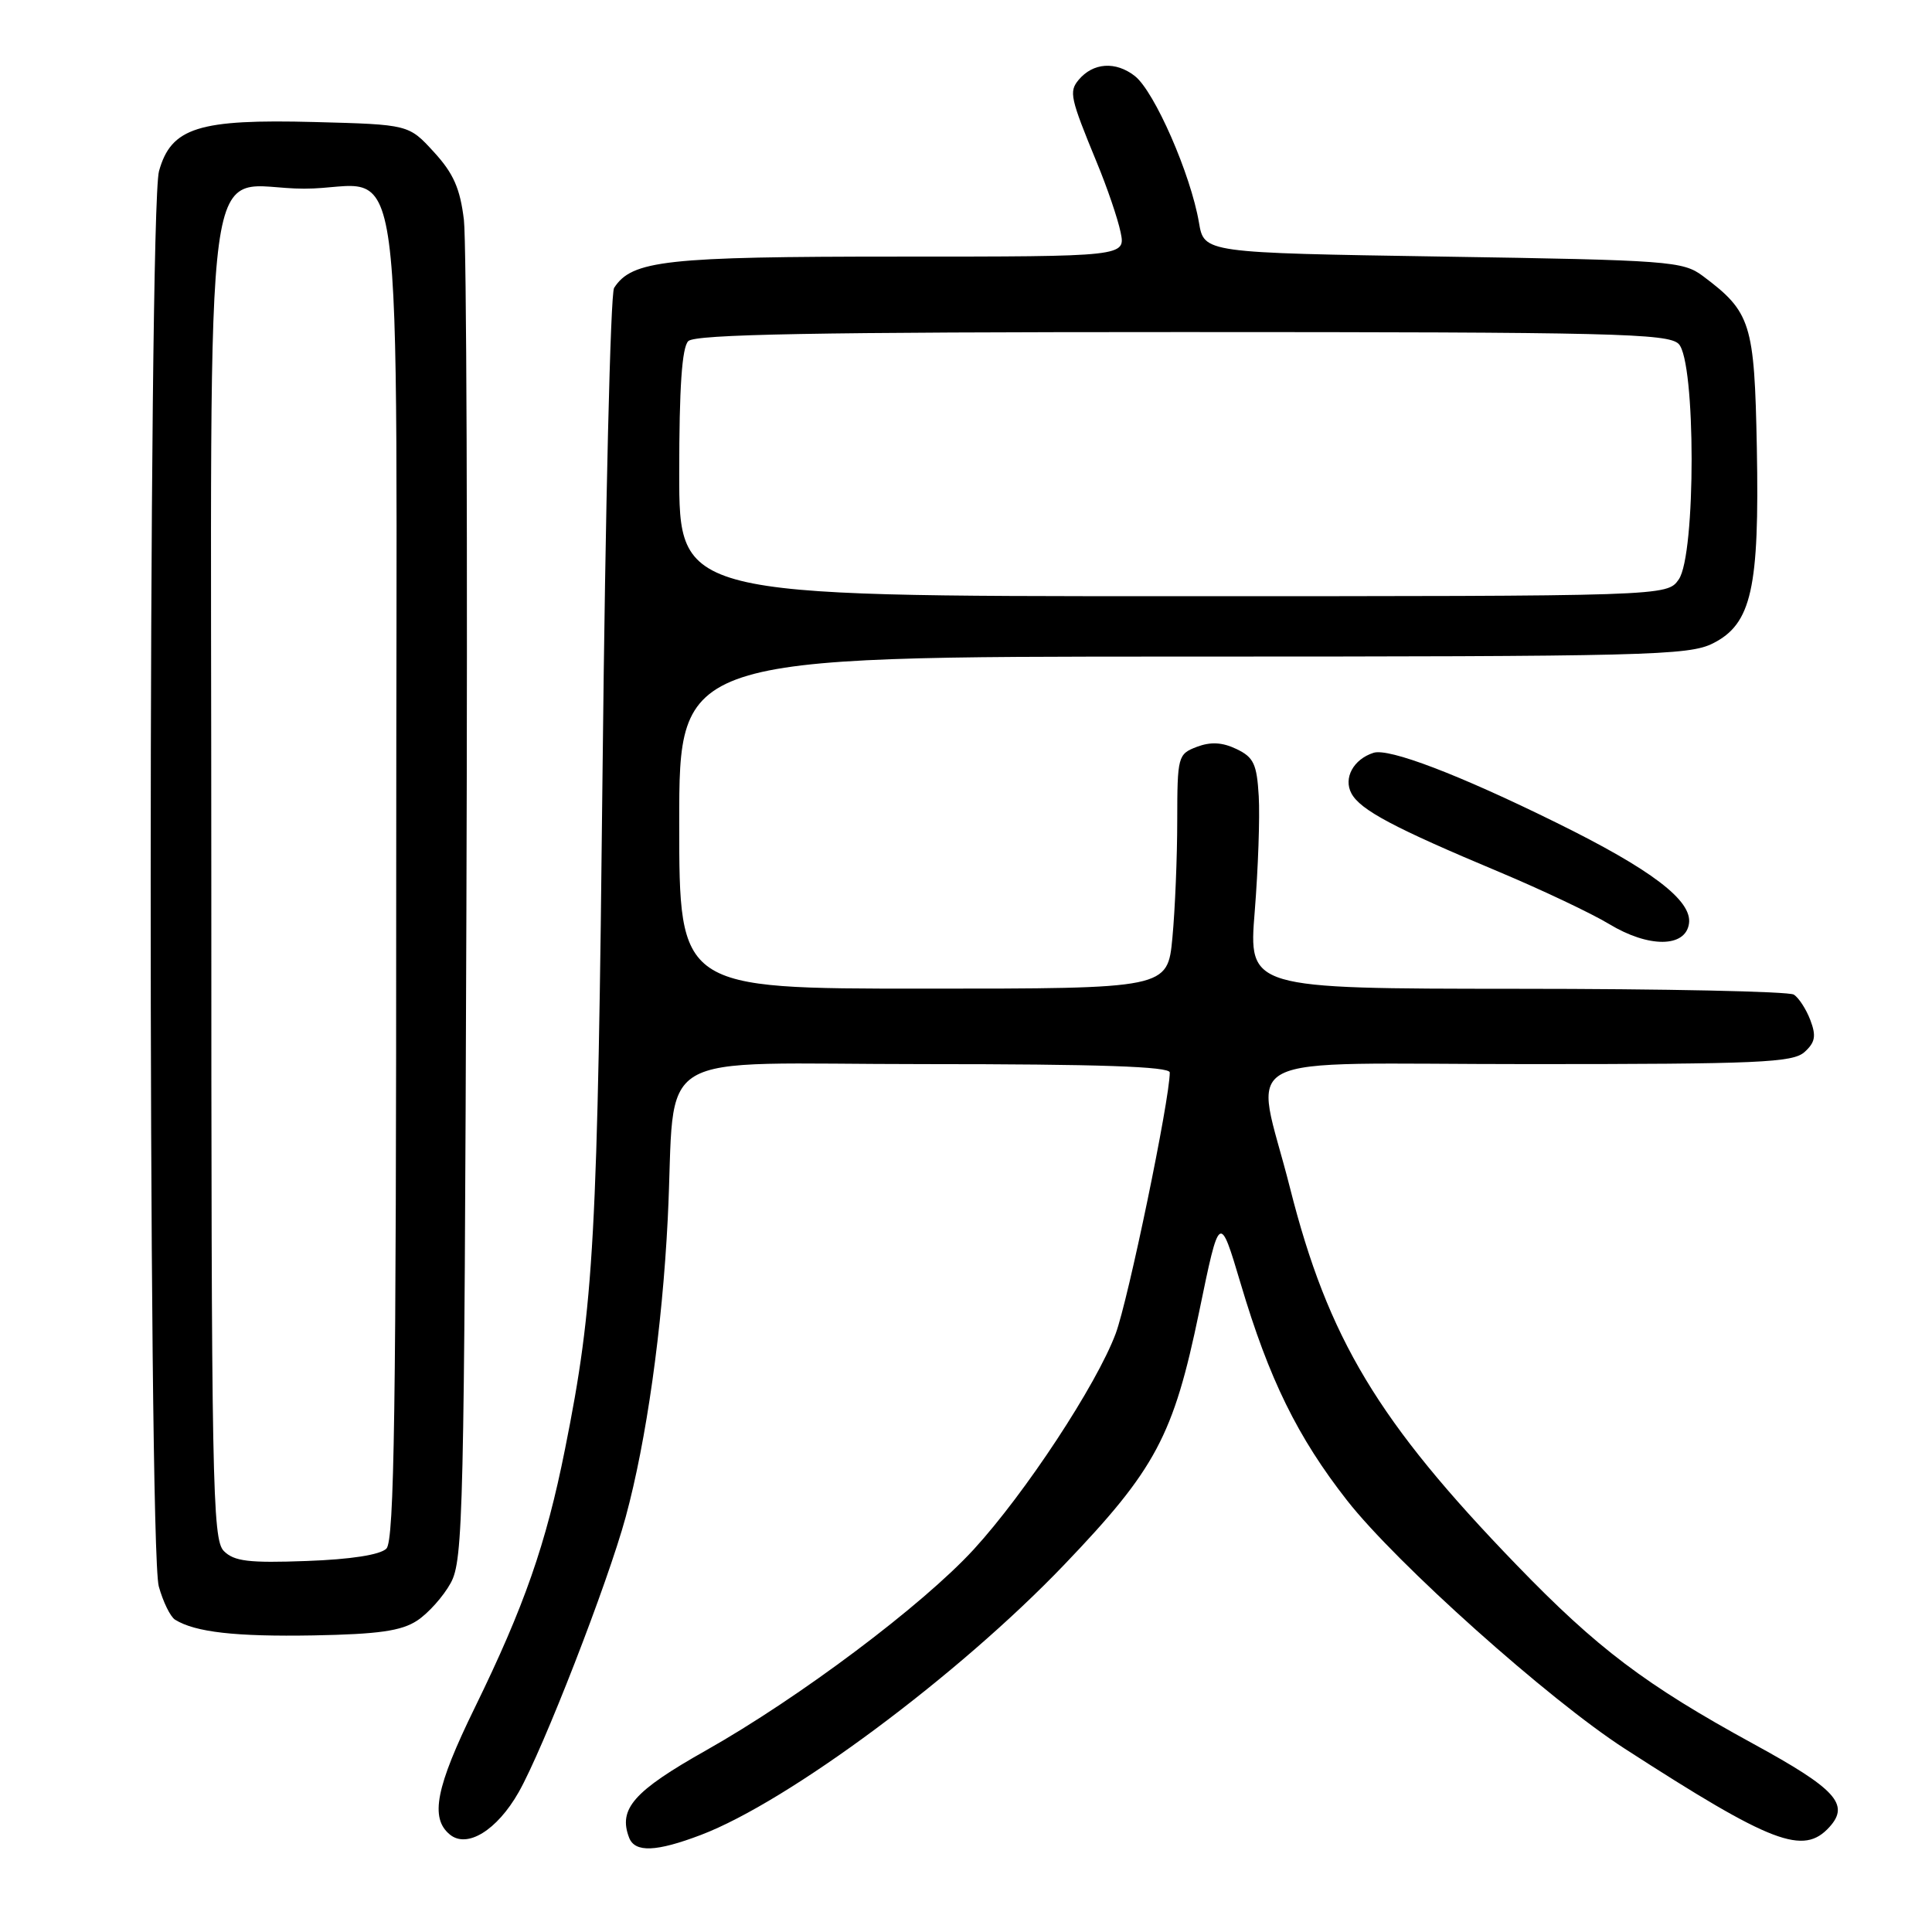 <?xml version="1.0" encoding="UTF-8" standalone="no"?>
<!DOCTYPE svg PUBLIC "-//W3C//DTD SVG 1.1//EN" "http://www.w3.org/Graphics/SVG/1.1/DTD/svg11.dtd" >
<svg xmlns="http://www.w3.org/2000/svg" xmlns:xlink="http://www.w3.org/1999/xlink" version="1.1" viewBox="0 0 256 256">
 <g >
 <path fill="currentColor"
d=" M 92.87 243.14 C 104.47 238.73 126.98 222.00 141.00 207.35 C 153.15 194.66 155.49 190.26 158.90 173.79 C 161.60 160.70 161.60 160.70 164.40 170.10 C 168.15 182.73 171.93 190.43 178.49 198.81 C 185.03 207.17 205.21 225.21 215.29 231.71 C 234.82 244.32 238.97 245.90 242.42 242.08 C 245.13 239.09 243.25 237.03 232.33 231.07 C 218.03 223.25 211.66 218.44 200.96 207.37 C 182.59 188.37 175.98 177.37 170.93 157.40 C 166.27 138.93 162.26 141.00 202.67 141.00 C 233.04 141.00 237.56 140.80 239.11 139.40 C 240.52 138.12 240.68 137.28 239.88 135.17 C 239.33 133.72 238.34 132.20 237.69 131.79 C 237.03 131.37 220.51 131.02 200.97 131.02 C 165.43 131.00 165.43 131.00 166.26 120.75 C 166.71 115.11 166.95 108.25 166.79 105.51 C 166.54 101.23 166.12 100.34 163.84 99.25 C 161.96 98.35 160.43 98.27 158.59 98.96 C 156.08 99.92 156.00 100.21 155.99 108.73 C 155.99 113.55 155.70 120.54 155.35 124.25 C 154.71 131.00 154.71 131.00 122.36 131.00 C 90.00 131.00 90.00 131.00 90.00 109.00 C 90.00 87.00 90.00 87.00 156.75 87.00 C 218.31 87.00 223.77 86.86 226.97 85.25 C 232.09 82.67 233.14 77.98 232.79 59.32 C 232.47 42.79 232.02 41.35 225.62 36.56 C 223.00 34.61 221.20 34.47 191.21 34.00 C 159.55 33.50 159.55 33.50 158.87 29.50 C 157.78 23.09 152.98 12.13 150.38 10.08 C 147.83 8.08 144.83 8.29 142.91 10.60 C 141.63 12.15 141.81 12.98 145.32 21.50 C 146.69 24.80 148.11 28.96 148.48 30.75 C 149.16 34.00 149.16 34.00 119.05 34.00 C 88.19 34.00 83.73 34.49 81.37 38.15 C 80.89 38.89 80.21 67.40 79.85 101.50 C 79.19 164.28 78.73 172.73 74.87 192.00 C 72.36 204.59 69.46 212.88 62.91 226.28 C 57.75 236.83 56.95 240.89 59.60 243.08 C 61.88 244.97 65.85 242.54 68.73 237.47 C 71.98 231.74 80.53 209.77 82.91 201.00 C 85.65 190.92 87.75 176.05 88.48 161.50 C 89.63 138.47 85.42 141.00 122.56 141.00 C 145.68 141.00 155.00 141.32 155.00 142.11 C 155.00 145.68 149.49 172.29 147.83 176.72 C 145.29 183.50 135.85 197.86 129.02 205.31 C 122.24 212.70 105.94 224.94 93.56 231.93 C 83.96 237.34 81.90 239.69 83.36 243.50 C 84.13 245.50 86.95 245.39 92.87 243.14 Z  M 55.27 214.74 C 56.75 213.77 58.76 211.52 59.73 209.74 C 61.38 206.72 61.52 200.57 61.80 120.50 C 61.97 73.20 61.82 32.09 61.47 29.14 C 60.97 24.98 60.09 22.97 57.49 20.14 C 54.16 16.50 54.16 16.50 41.73 16.17 C 26.29 15.76 22.68 16.90 21.07 22.67 C 19.62 27.89 19.59 205.00 21.04 210.21 C 21.61 212.26 22.58 214.24 23.20 214.62 C 25.88 216.28 31.22 216.88 41.54 216.70 C 50.16 216.54 53.18 216.11 55.27 214.74 Z  M 223.80 122.37 C 224.24 119.32 218.82 115.20 206.15 108.97 C 193.29 102.63 184.03 99.10 182.00 99.75 C 179.34 100.60 177.98 103.10 179.07 105.13 C 180.25 107.33 184.72 109.70 198.68 115.55 C 204.32 117.92 210.87 121.02 213.22 122.44 C 218.45 125.61 223.35 125.58 223.80 122.37 Z  M 90.00 62.70 C 90.00 51.36 90.36 46.04 91.20 45.20 C 92.11 44.29 108.01 44.00 156.63 44.00 C 213.68 44.00 221.03 44.18 222.43 45.57 C 224.71 47.86 224.73 73.52 222.44 76.78 C 220.89 79.00 220.89 79.00 155.44 79.00 C 90.00 79.00 90.00 79.00 90.00 62.70 Z  M 29.66 205.52 C 28.14 204.00 28.00 196.61 28.00 116.43 C 28.00 14.35 26.57 25.00 40.31 25.00 C 53.99 25.00 52.50 13.87 52.50 115.87 C 52.50 186.71 52.25 204.15 51.20 205.20 C 50.38 206.02 46.49 206.63 40.61 206.84 C 32.98 207.12 31.03 206.89 29.66 205.52 Z "/>
</g>
</svg>